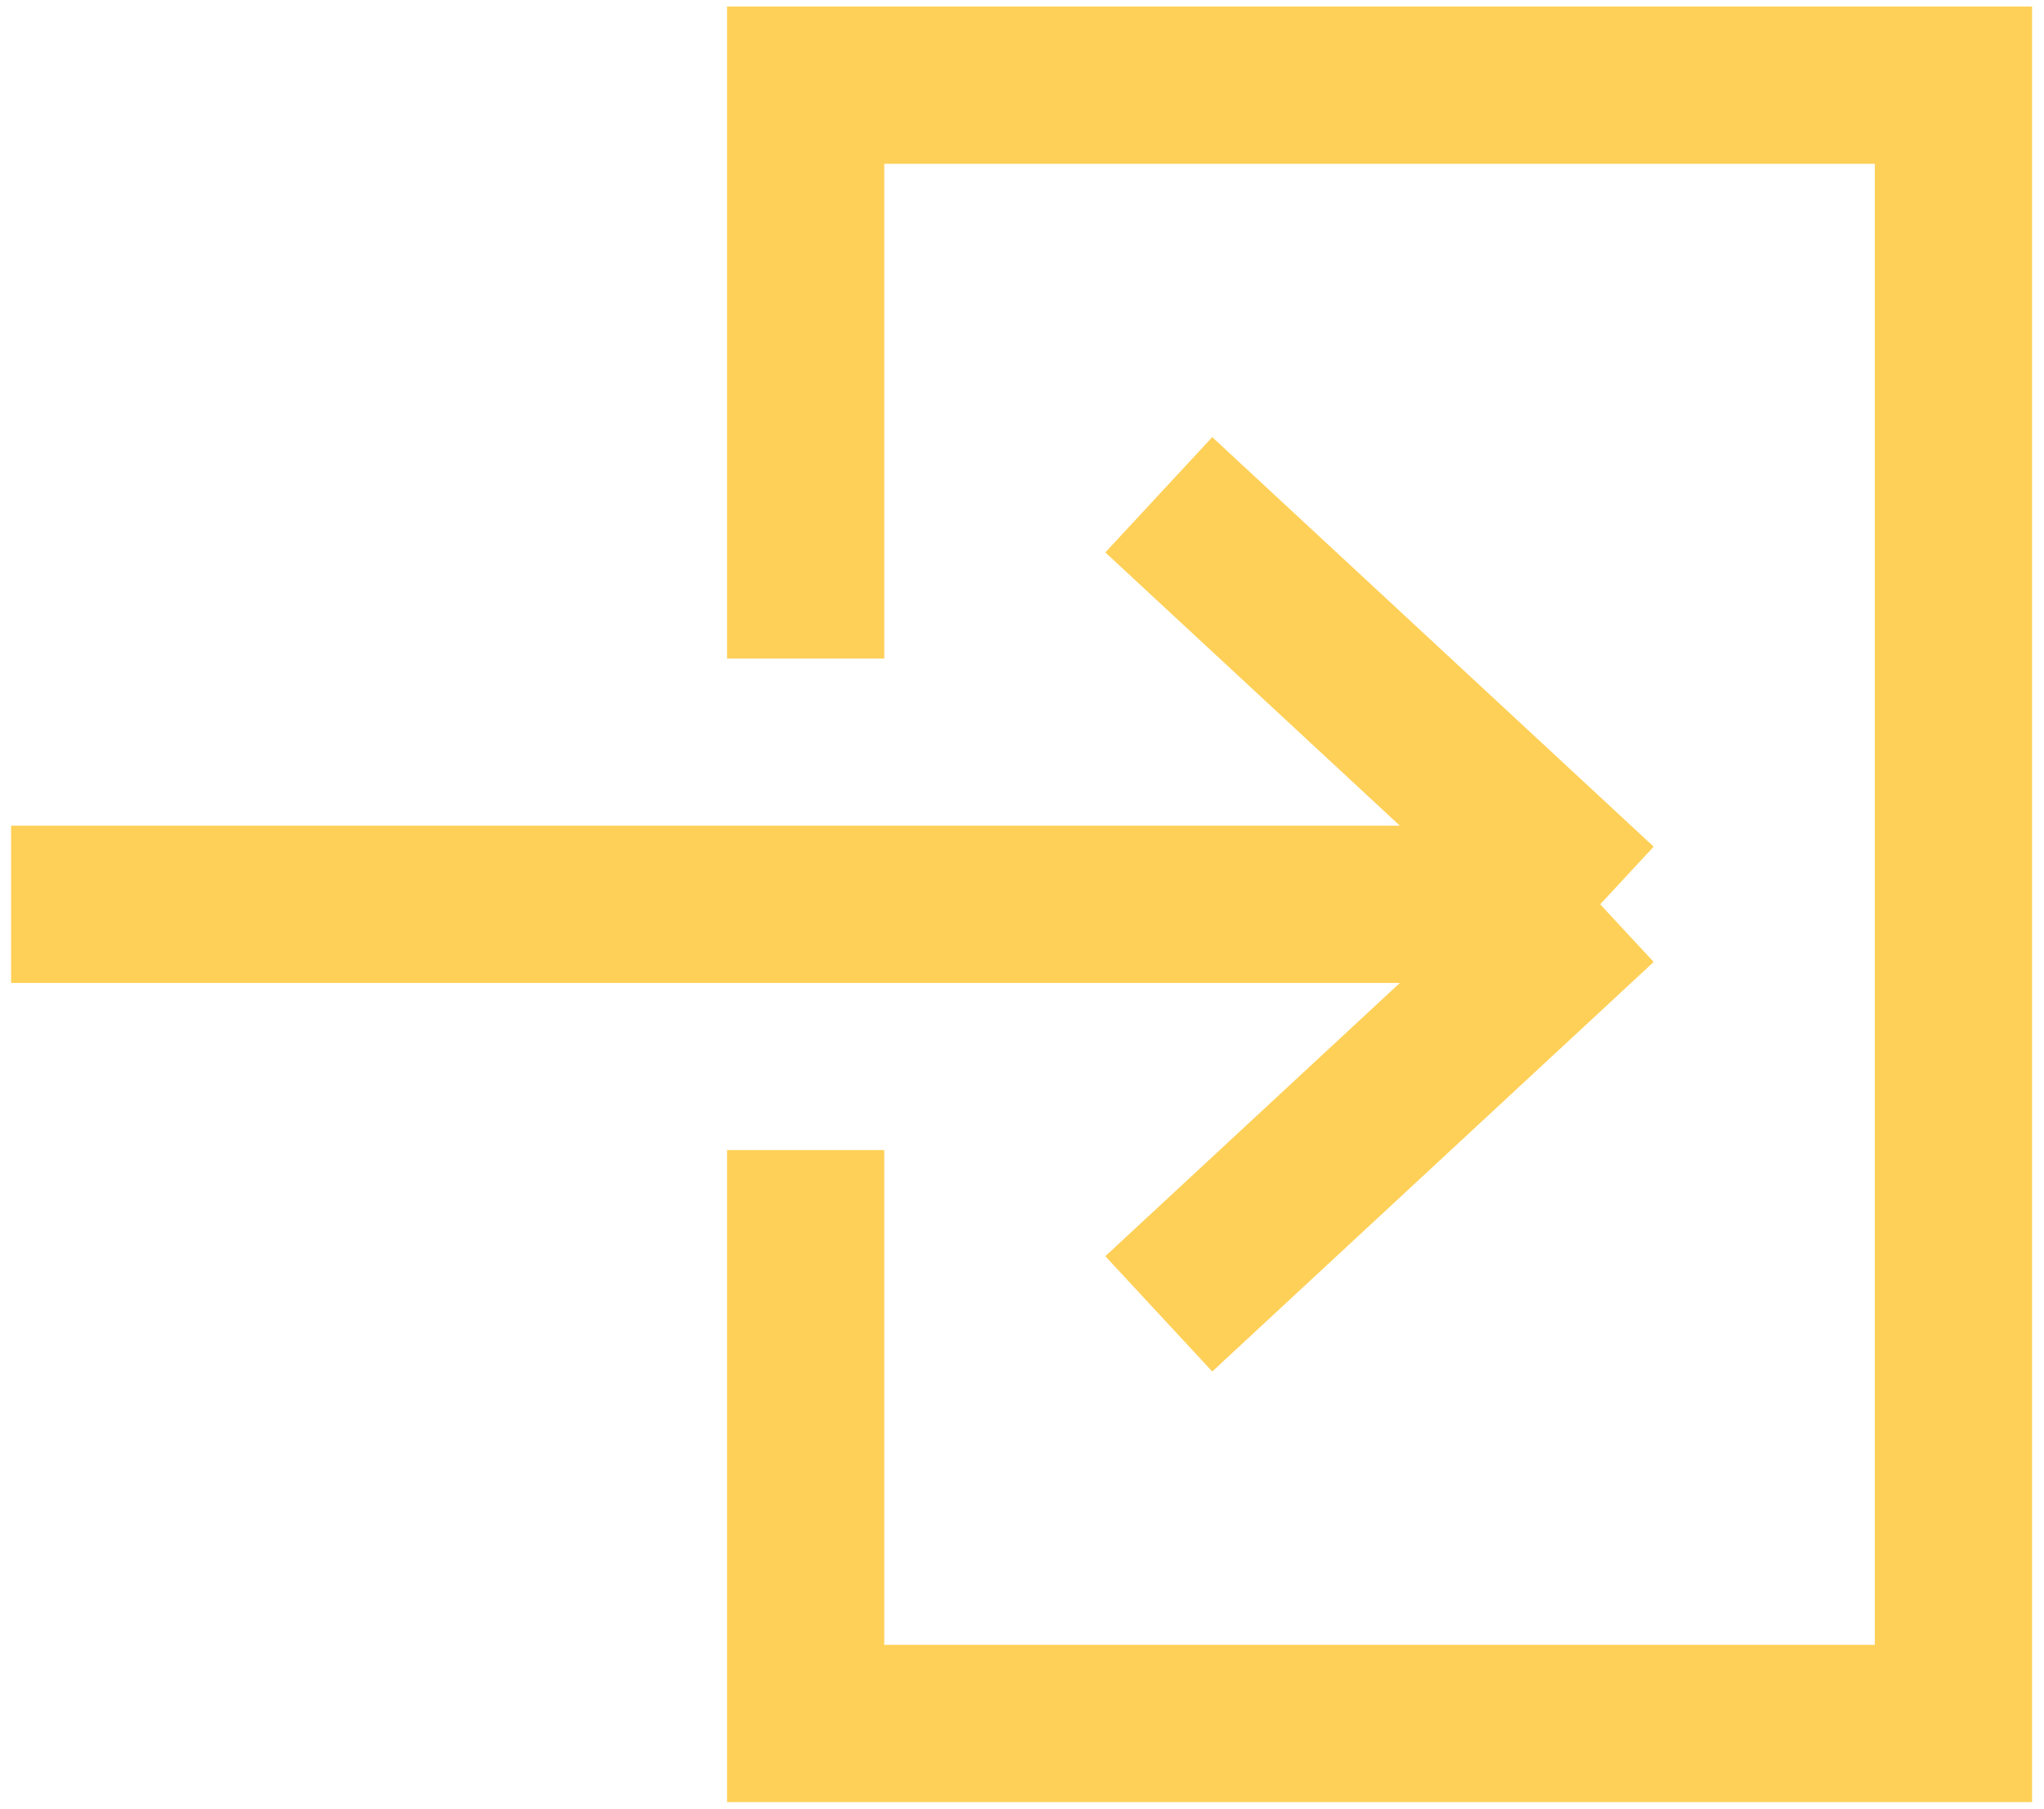 <svg width="26" height="23" viewBox="0 0 26 23" fill="none" xmlns="http://www.w3.org/2000/svg">
<path d="M10.248 14.625V21.917H24.848V1.083H10.248V8.375M20.355 11.5H0.141M20.355 11.5L14.74 6.292M20.355 11.5L14.74 16.708" stroke="#FFD057" stroke-width="2"/>
</svg>
